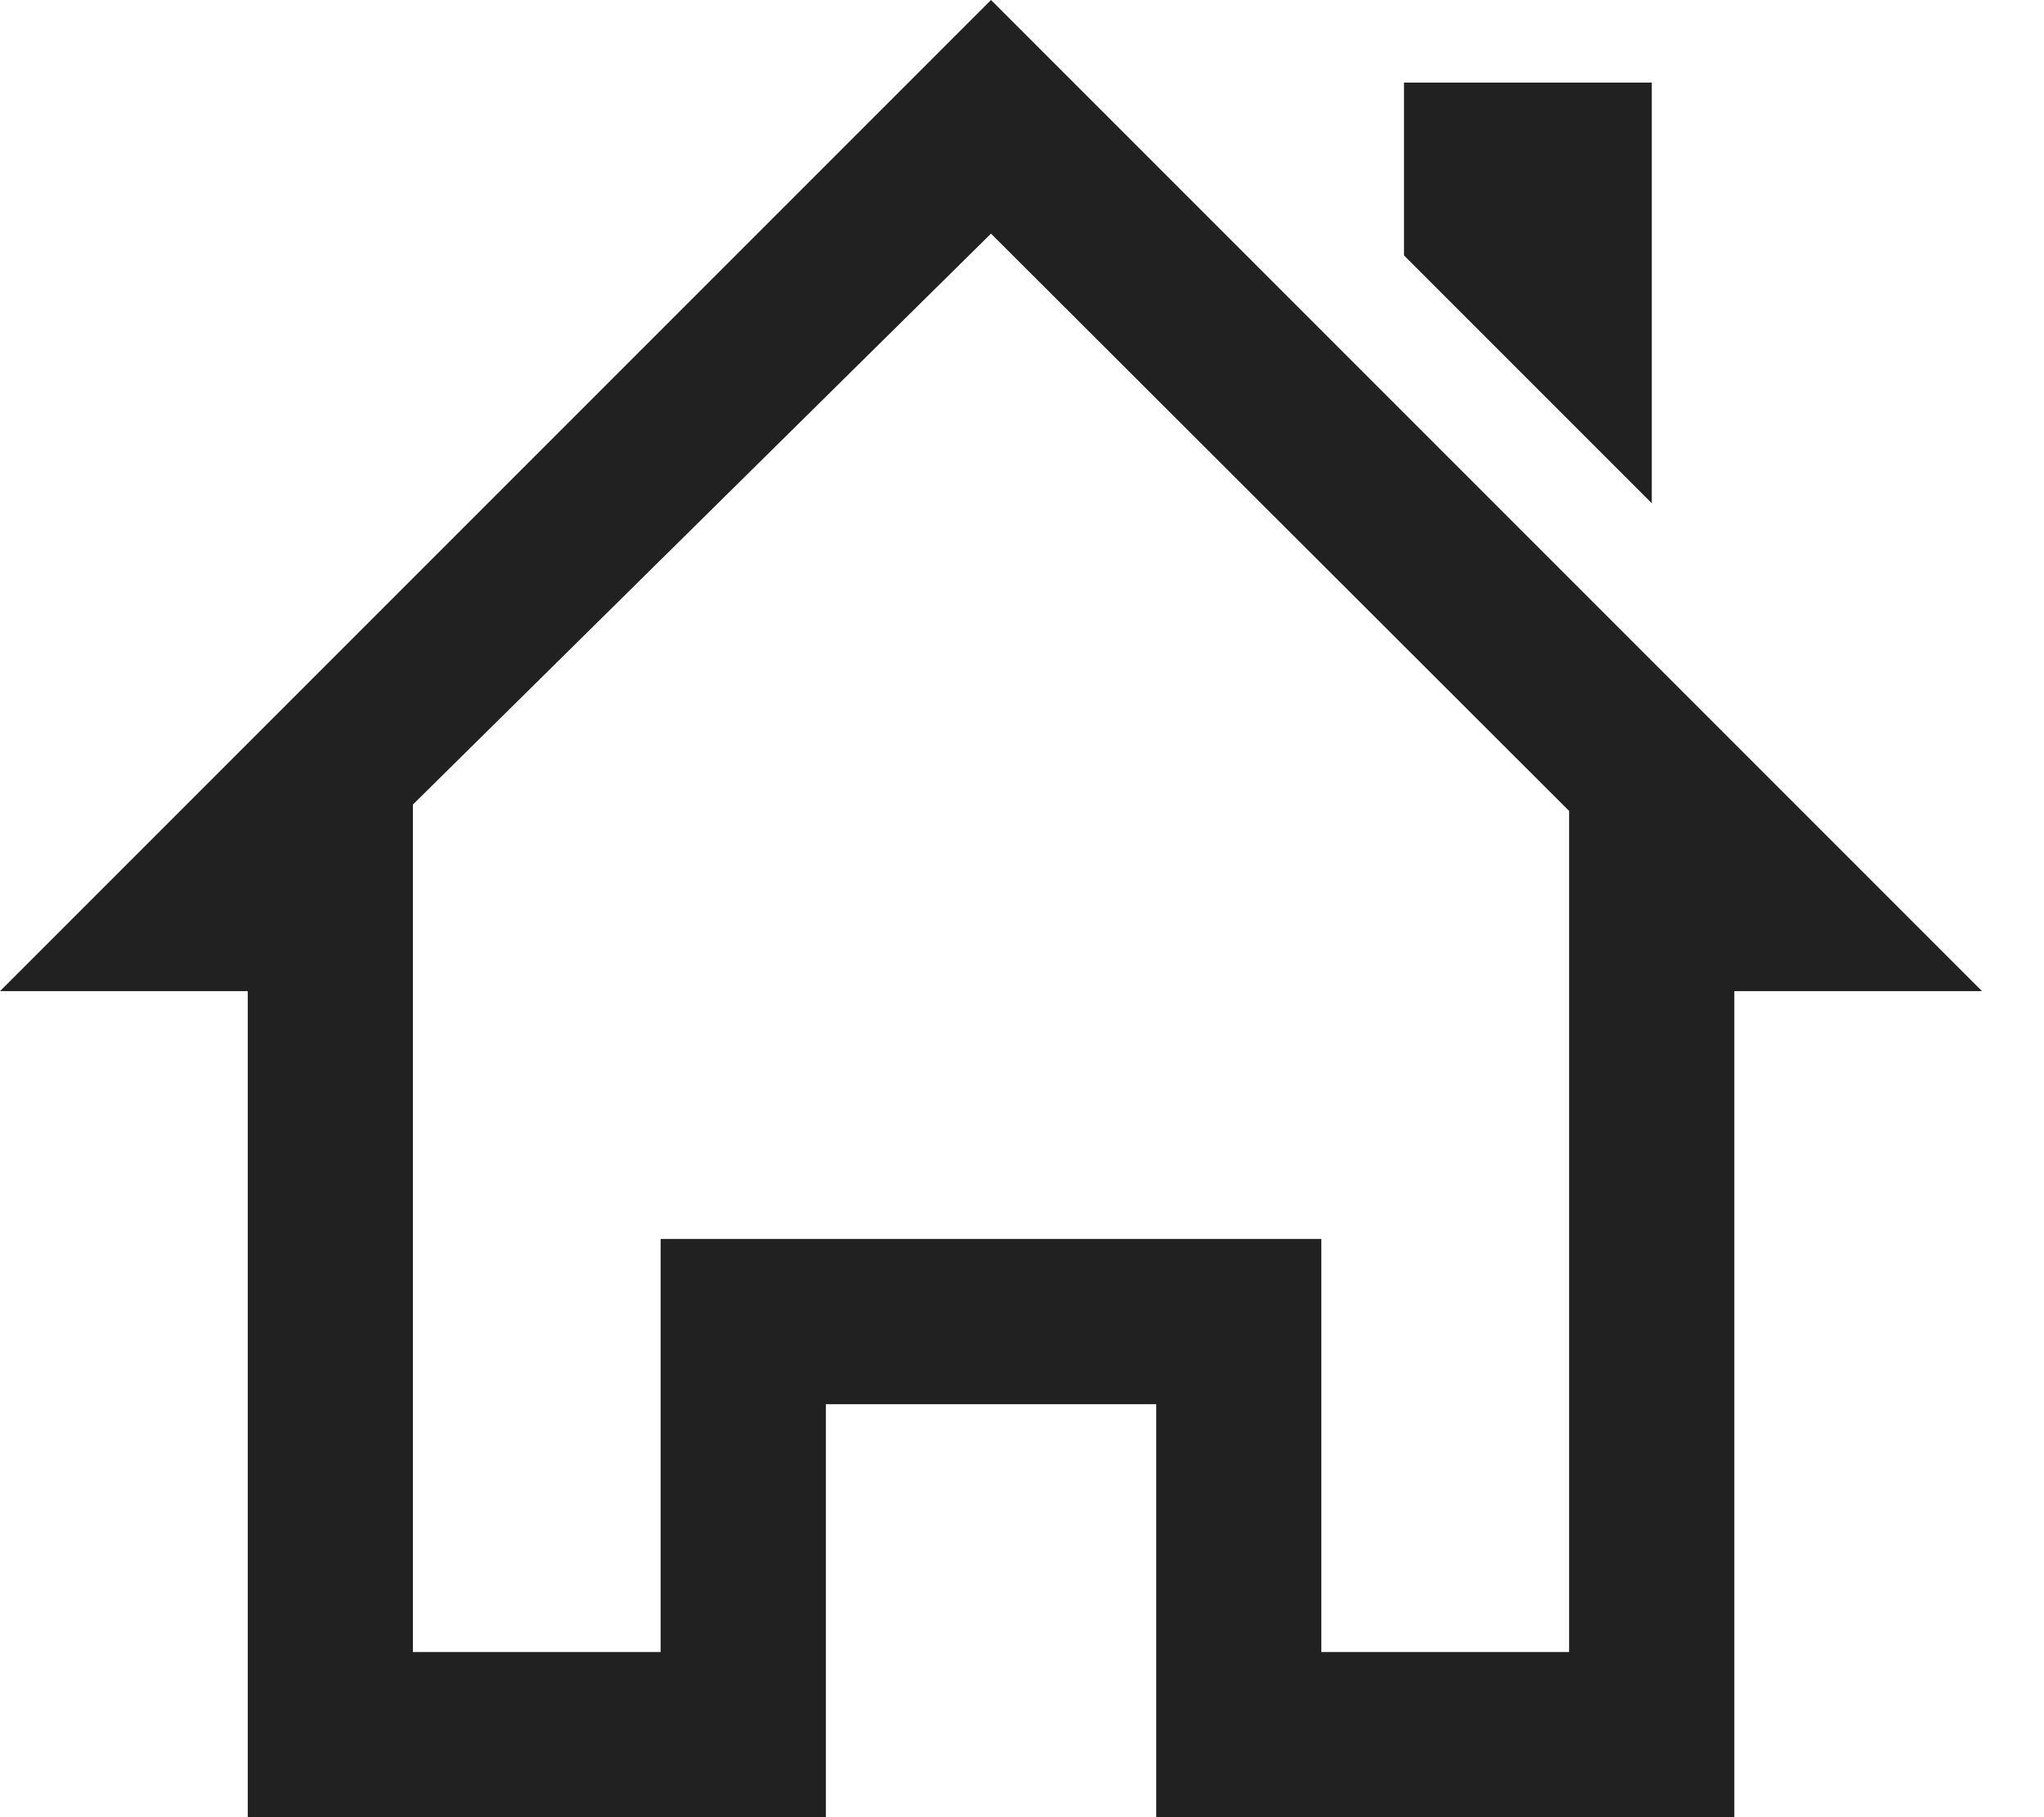 <svg width="18" height="16" viewBox="0 0 18 16" fill="none" xmlns="http://www.w3.org/2000/svg">
<path d="M14.546 4.431V0.727H12.364V2.249L14.546 4.431ZM17.454 8.727L8.727 0L0 8.727H2.182V16H7.273V12.364H10.182V16H15.273V8.727H17.454ZM13.818 14.546H11.636V10.909H5.818V14.546H3.636V7.084L8.727 2.057L13.818 7.14V14.546Z" fill="#212121"/>
</svg>
